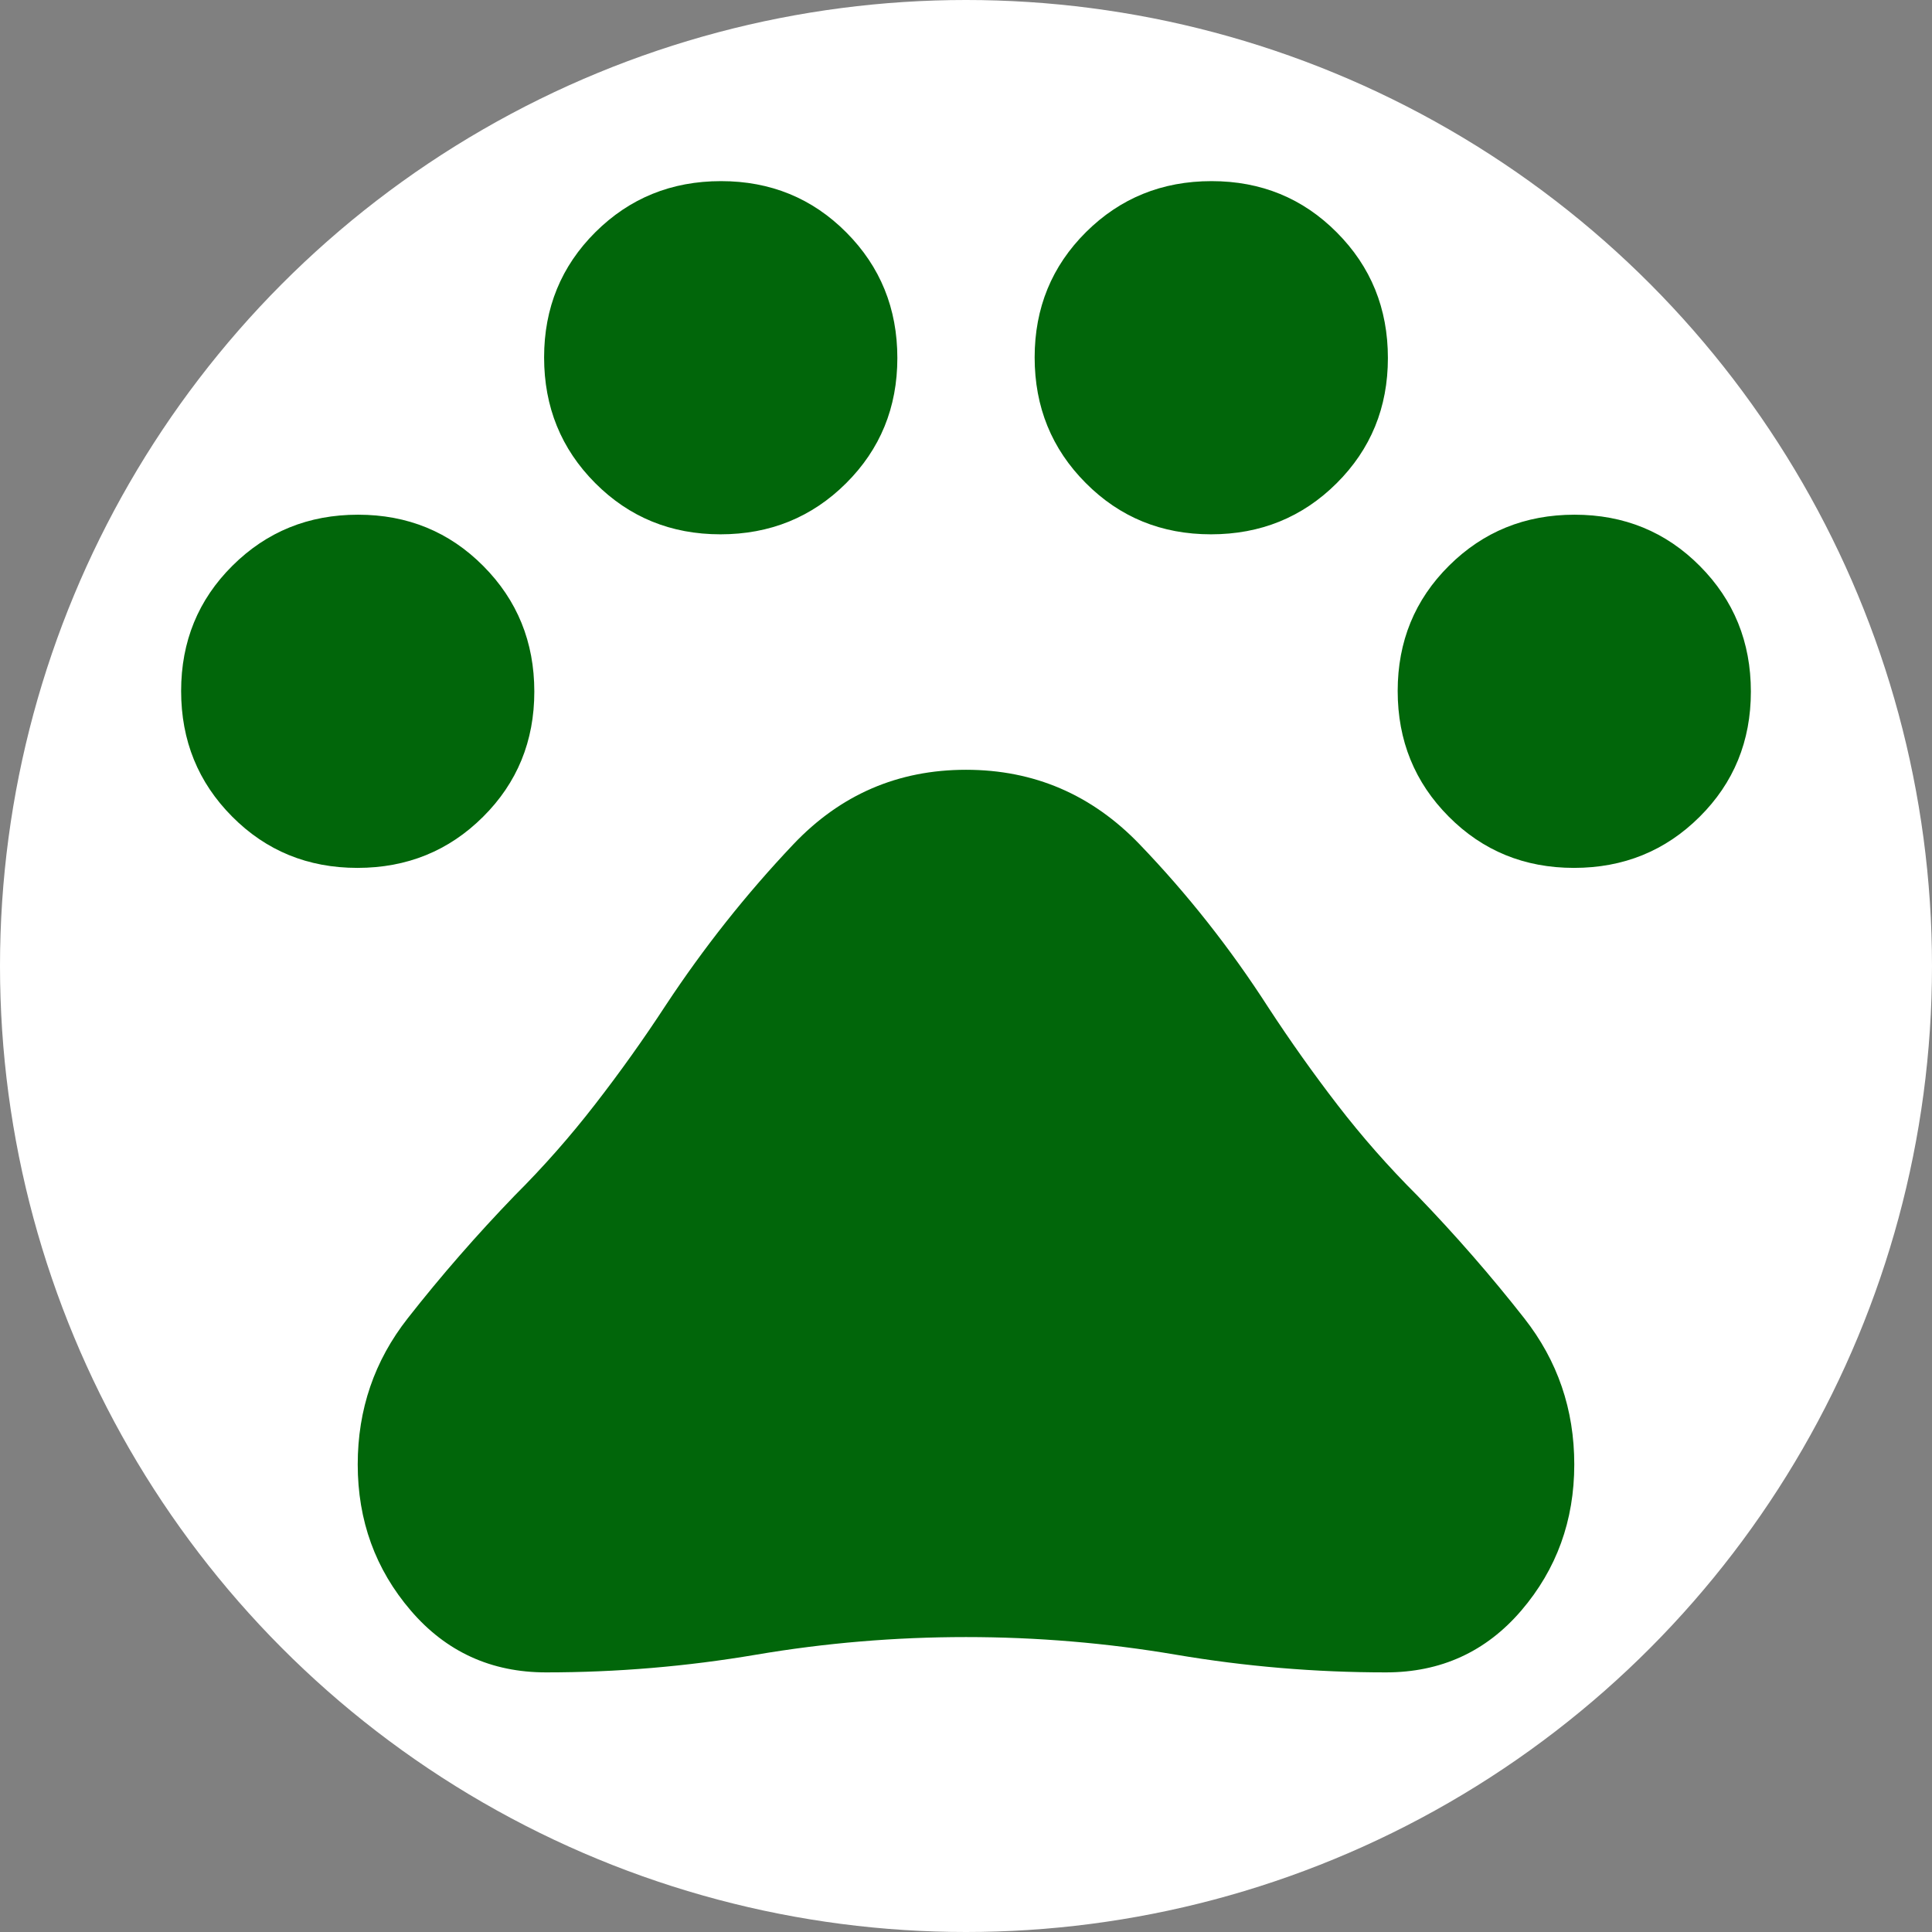 <svg width="32" height="32" viewBox="0 0 32 32" fill="none" xmlns="http://www.w3.org/2000/svg">
<rect x="0" y="0" width="32" height="32" fill="#808080" stroke="none"/>
<g clip-path="url(#clip0_177_81)">
<circle cx="16" cy="16" r="16" fill="white"/>
<path d="M5.92 14.375C5.1 14.375 4.408 14.092 3.845 13.525C3.282 12.959 3 12.266 3 11.445C3 10.625 3.283 9.933 3.85 9.37C4.416 8.807 5.109 8.525 5.93 8.525C6.75 8.525 7.442 8.808 8.005 9.375C8.568 9.941 8.85 10.634 8.85 11.455C8.85 12.275 8.567 12.967 8 13.53C7.434 14.093 6.741 14.375 5.92 14.375ZM11.933 8.85C11.113 8.85 10.421 8.567 9.857 8C9.294 7.434 9.012 6.741 9.012 5.92C9.012 5.1 9.296 4.408 9.862 3.845C10.428 3.282 11.122 3 11.942 3C12.762 3 13.454 3.283 14.018 3.85C14.581 4.416 14.863 5.109 14.863 5.93C14.863 6.75 14.579 7.442 14.013 8.005C13.447 8.568 12.753 8.85 11.933 8.85ZM20.058 8.85C19.238 8.85 18.546 8.567 17.983 8C17.419 7.434 17.137 6.741 17.137 5.92C17.137 5.1 17.421 4.408 17.987 3.845C18.553 3.282 19.247 3 20.067 3C20.887 3 21.579 3.283 22.142 3.85C22.706 4.416 22.988 5.109 22.988 5.93C22.988 6.75 22.704 7.442 22.138 8.005C21.572 8.568 20.878 8.85 20.058 8.85ZM26.07 14.375C25.25 14.375 24.558 14.092 23.995 13.525C23.432 12.959 23.15 12.266 23.15 11.445C23.15 10.625 23.433 9.933 24 9.37C24.566 8.807 25.259 8.525 26.079 8.525C26.9 8.525 27.592 8.808 28.155 9.375C28.718 9.941 29 10.634 29 11.455C29 12.275 28.717 12.967 28.15 13.53C27.584 14.093 26.891 14.375 26.07 14.375ZM9.045 27.7C8.135 27.7 7.388 27.358 6.803 26.675C6.218 25.992 5.925 25.186 5.925 24.255C5.925 23.345 6.201 22.538 6.754 21.834C7.306 21.13 7.897 20.453 8.525 19.802C9.002 19.326 9.446 18.822 9.857 18.291C10.269 17.76 10.659 17.213 11.027 16.65C11.656 15.697 12.36 14.808 13.14 13.985C13.92 13.162 14.873 12.75 16 12.75C17.127 12.75 18.085 13.162 18.876 13.985C19.667 14.808 20.377 15.707 21.005 16.683C21.373 17.246 21.758 17.788 22.159 18.308C22.56 18.828 22.998 19.326 23.475 19.802C24.103 20.453 24.694 21.13 25.246 21.834C25.799 22.538 26.075 23.345 26.075 24.255C26.075 25.186 25.782 25.992 25.198 26.675C24.613 27.358 23.865 27.7 22.955 27.7C21.785 27.7 20.626 27.602 19.477 27.407C18.329 27.212 17.17 27.115 16 27.115C14.83 27.115 13.671 27.212 12.523 27.407C11.374 27.602 10.215 27.7 9.045 27.7Z" fill="#01660A"/>
</g>
<defs>
<clipPath id="clip0_177_81">
<rect width="32" height="32" fill="white"/>
</clipPath>
</defs>
</svg>

